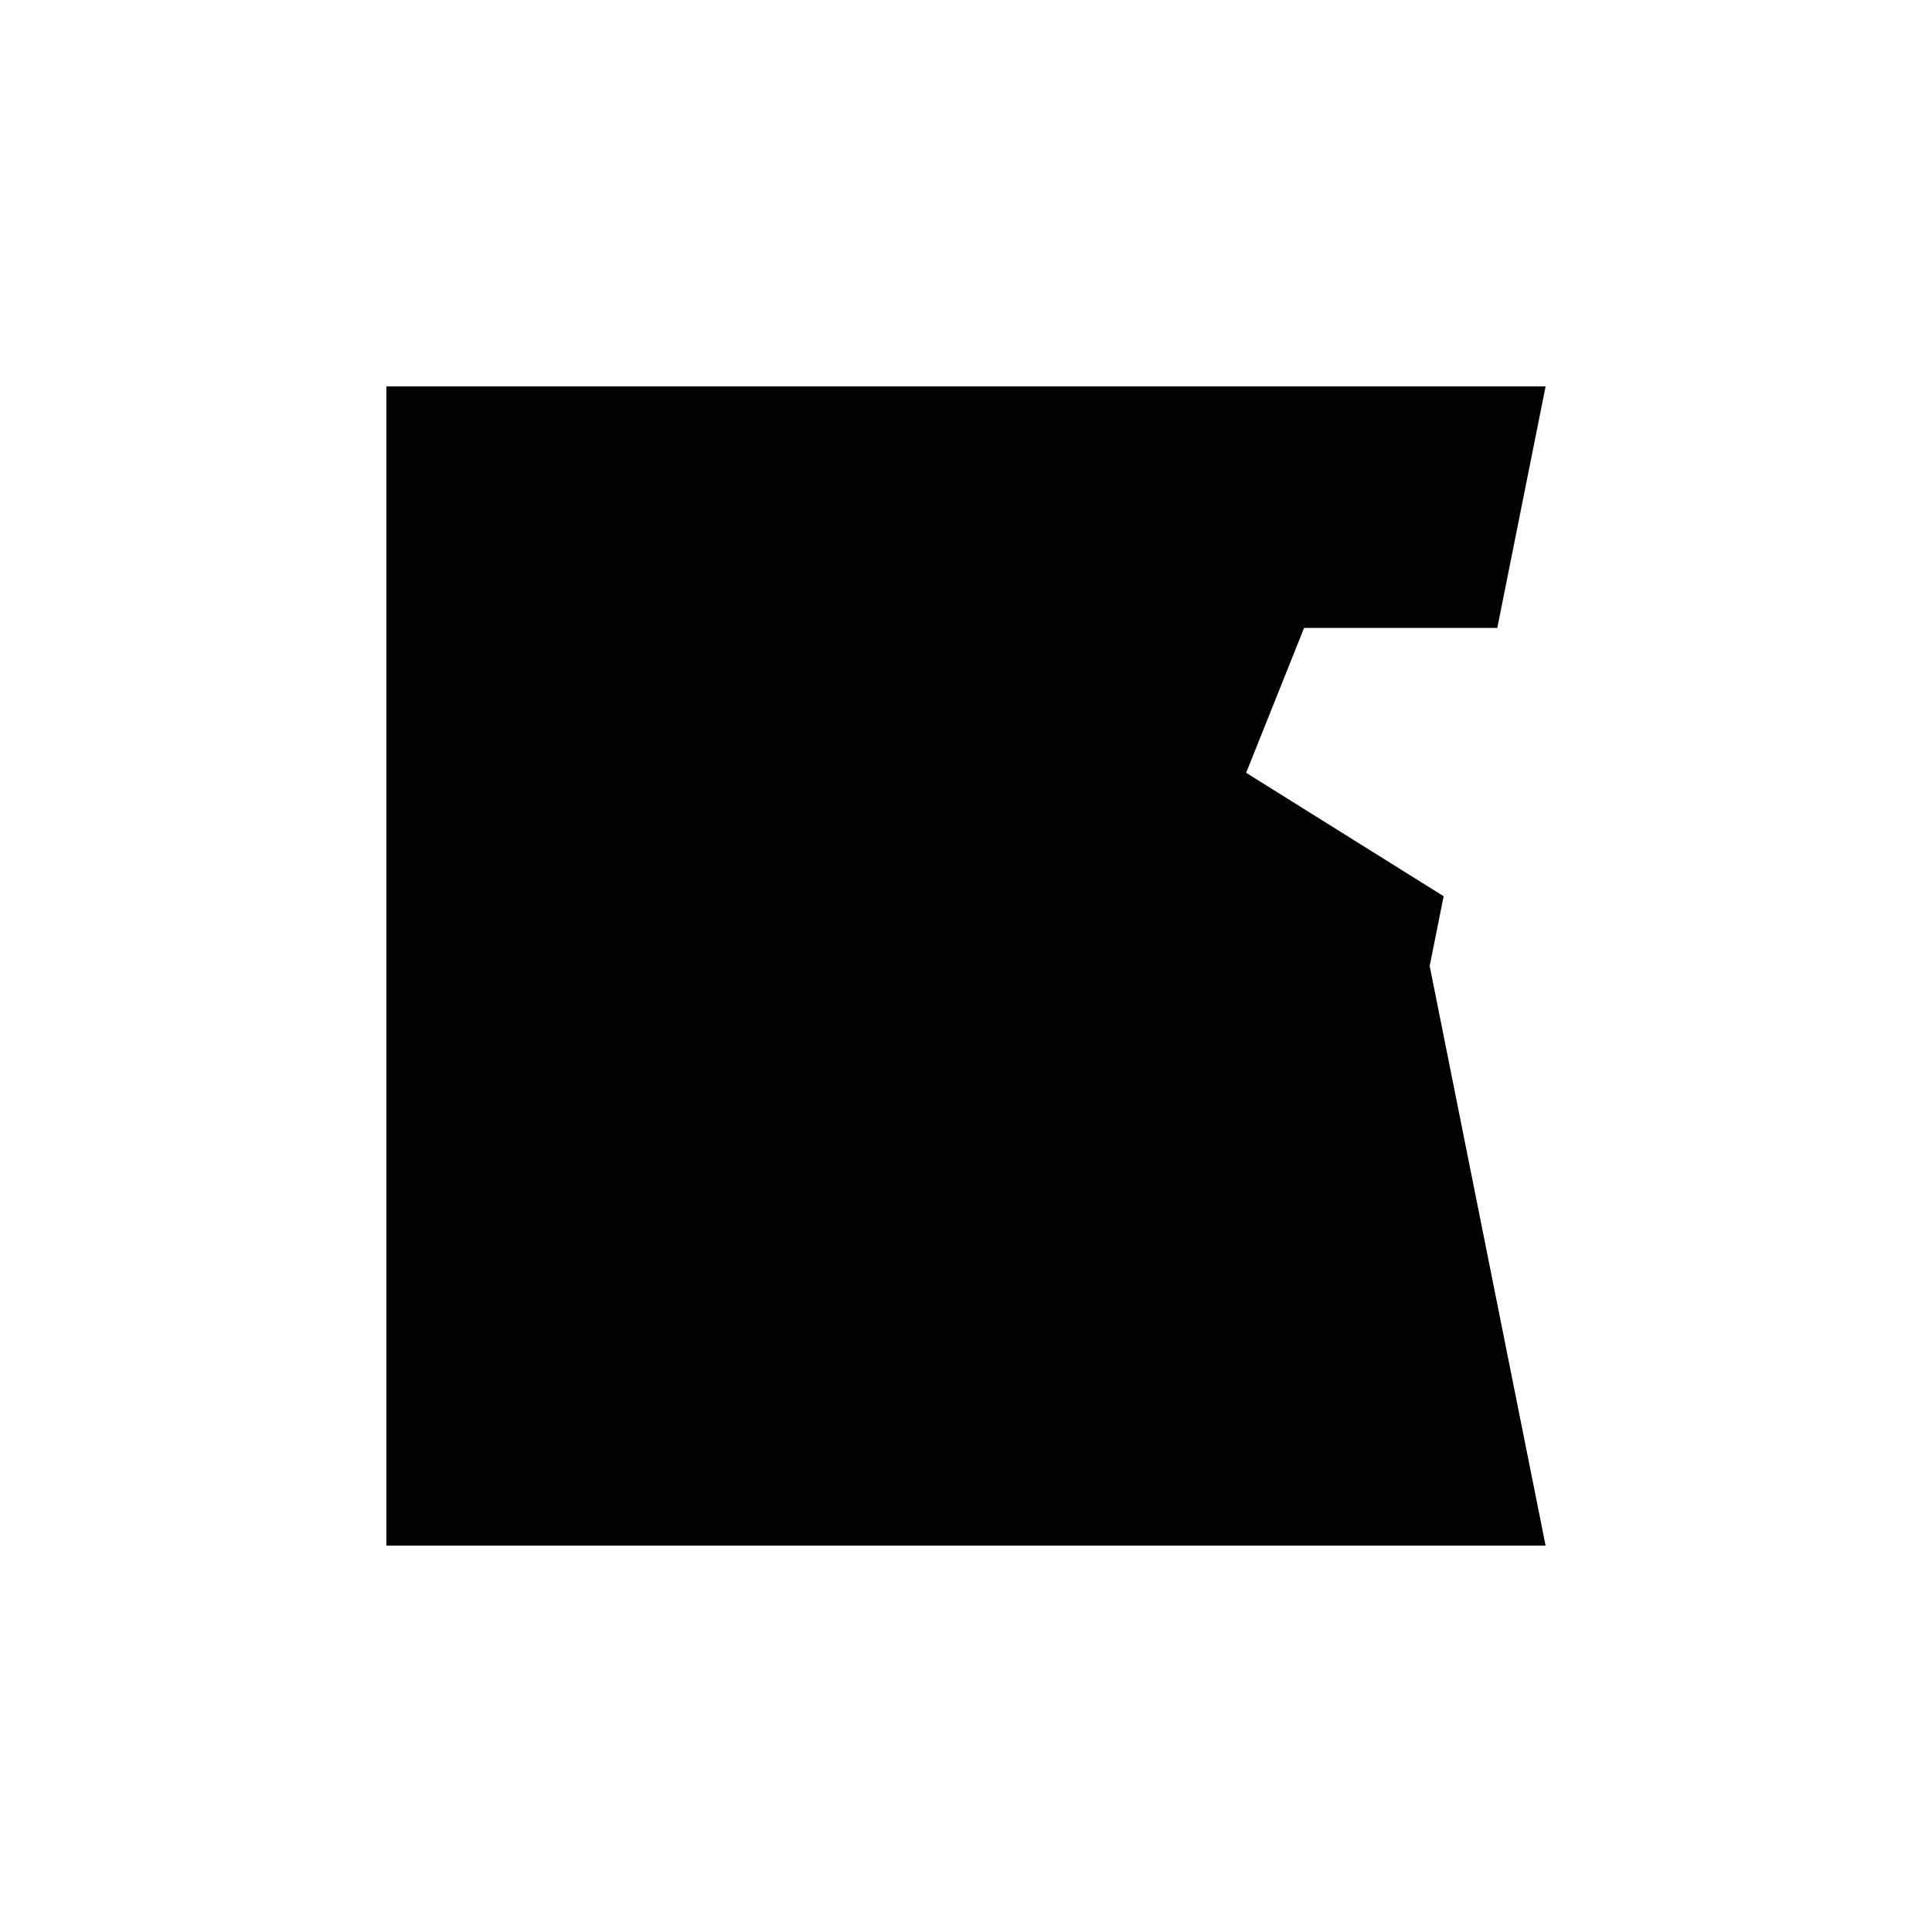<svg xmlns="http://www.w3.org/2000/svg" viewBox="-100 -100 500 500"><path style="fill:#000000" d="M 0,0 300,0 287.5,62.5 237.5,62.5 222.5,100 273.611,131.944 270,150 300,300 0,300 0,0 L 62.5,62.5 237.5,62.5 162.5,62.5 222.5,100 208.636,134.659 270,150 195,168.75 187.5,187.5 174,174 150,180 150,150 62.5,62.5"/></svg>
